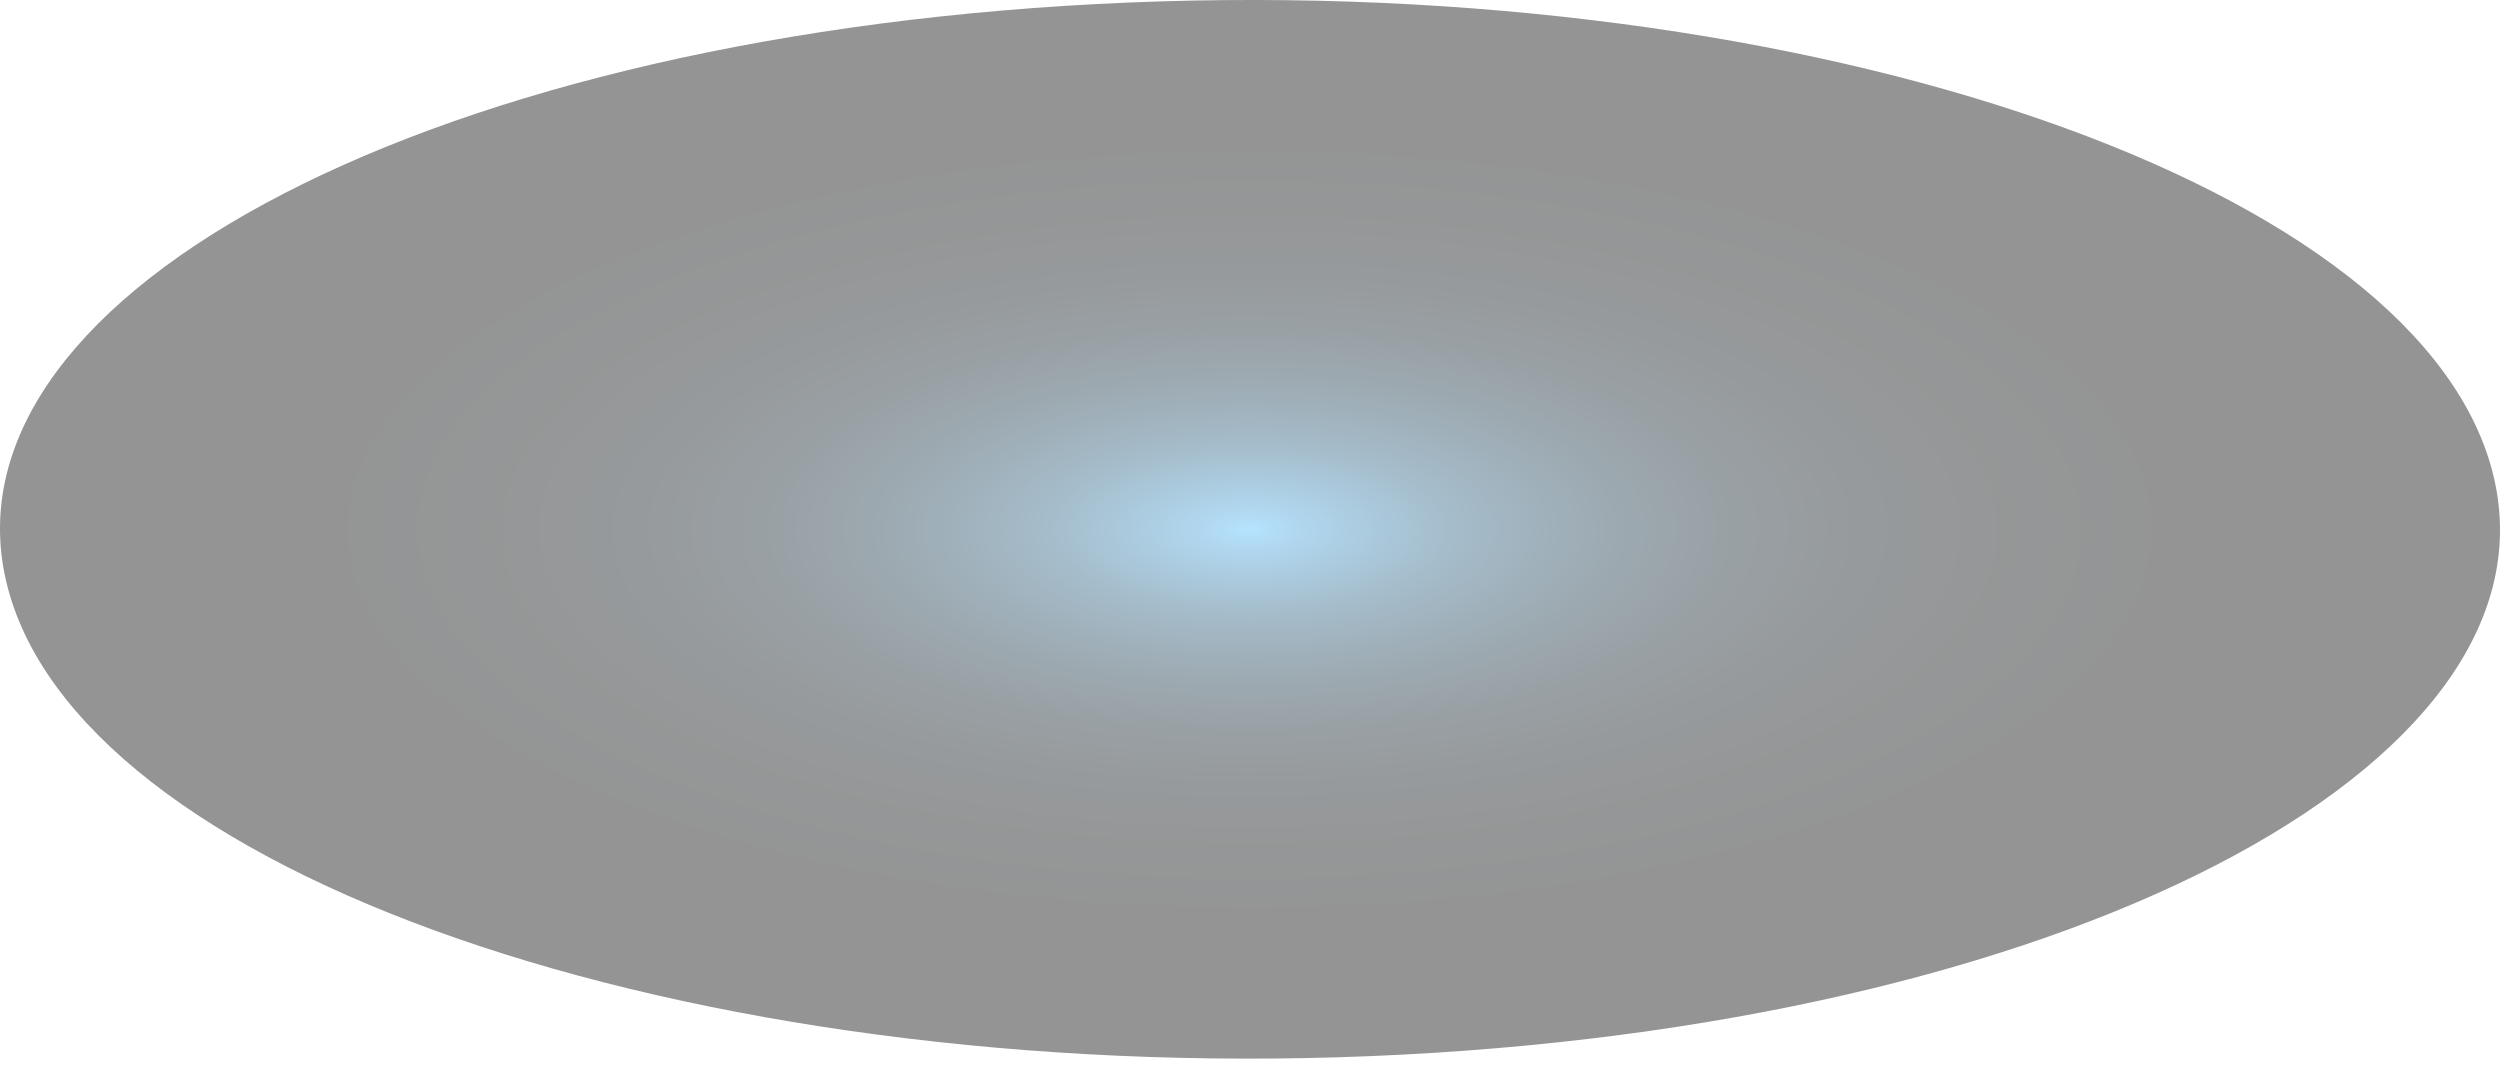 <svg width="119" height="51" viewBox="0 0 119 51" fill="none" xmlns="http://www.w3.org/2000/svg">
<path id="Vector" style="mix-blend-mode:screen" opacity="0.42" d="M66.771 50.2C99.382 48.499 122.564 35.926 118.548 22.116C114.532 8.307 84.84 -1.509 52.229 0.191C19.618 1.892 -3.564 14.465 0.452 28.274C4.468 42.084 34.16 51.9 66.771 50.2Z" fill="url(#paint0_radial_40002888_10999)"/>
<defs>
<radialGradient id="paint0_radial_40002888_10999" cx="0" cy="0" r="1" gradientUnits="userSpaceOnUse" gradientTransform="translate(59.481 25.201) scale(59.494 25.193)">
<stop stop-color="#4FBCFF"/>
<stop offset="0.04" stop-color="#439FD8"/>
<stop offset="0.1" stop-color="#357EAB"/>
<stop offset="0.16" stop-color="#286082"/>
<stop offset="0.23" stop-color="#1D465F"/>
<stop offset="0.3" stop-color="#143041"/>
<stop offset="0.38" stop-color="#0C1E29"/>
<stop offset="0.47" stop-color="#071016"/>
<stop offset="0.58" stop-color="#030709"/>
<stop offset="0.72" stop-color="#000102"/>
<stop offset="1"/>
</radialGradient>
</defs>
</svg>
